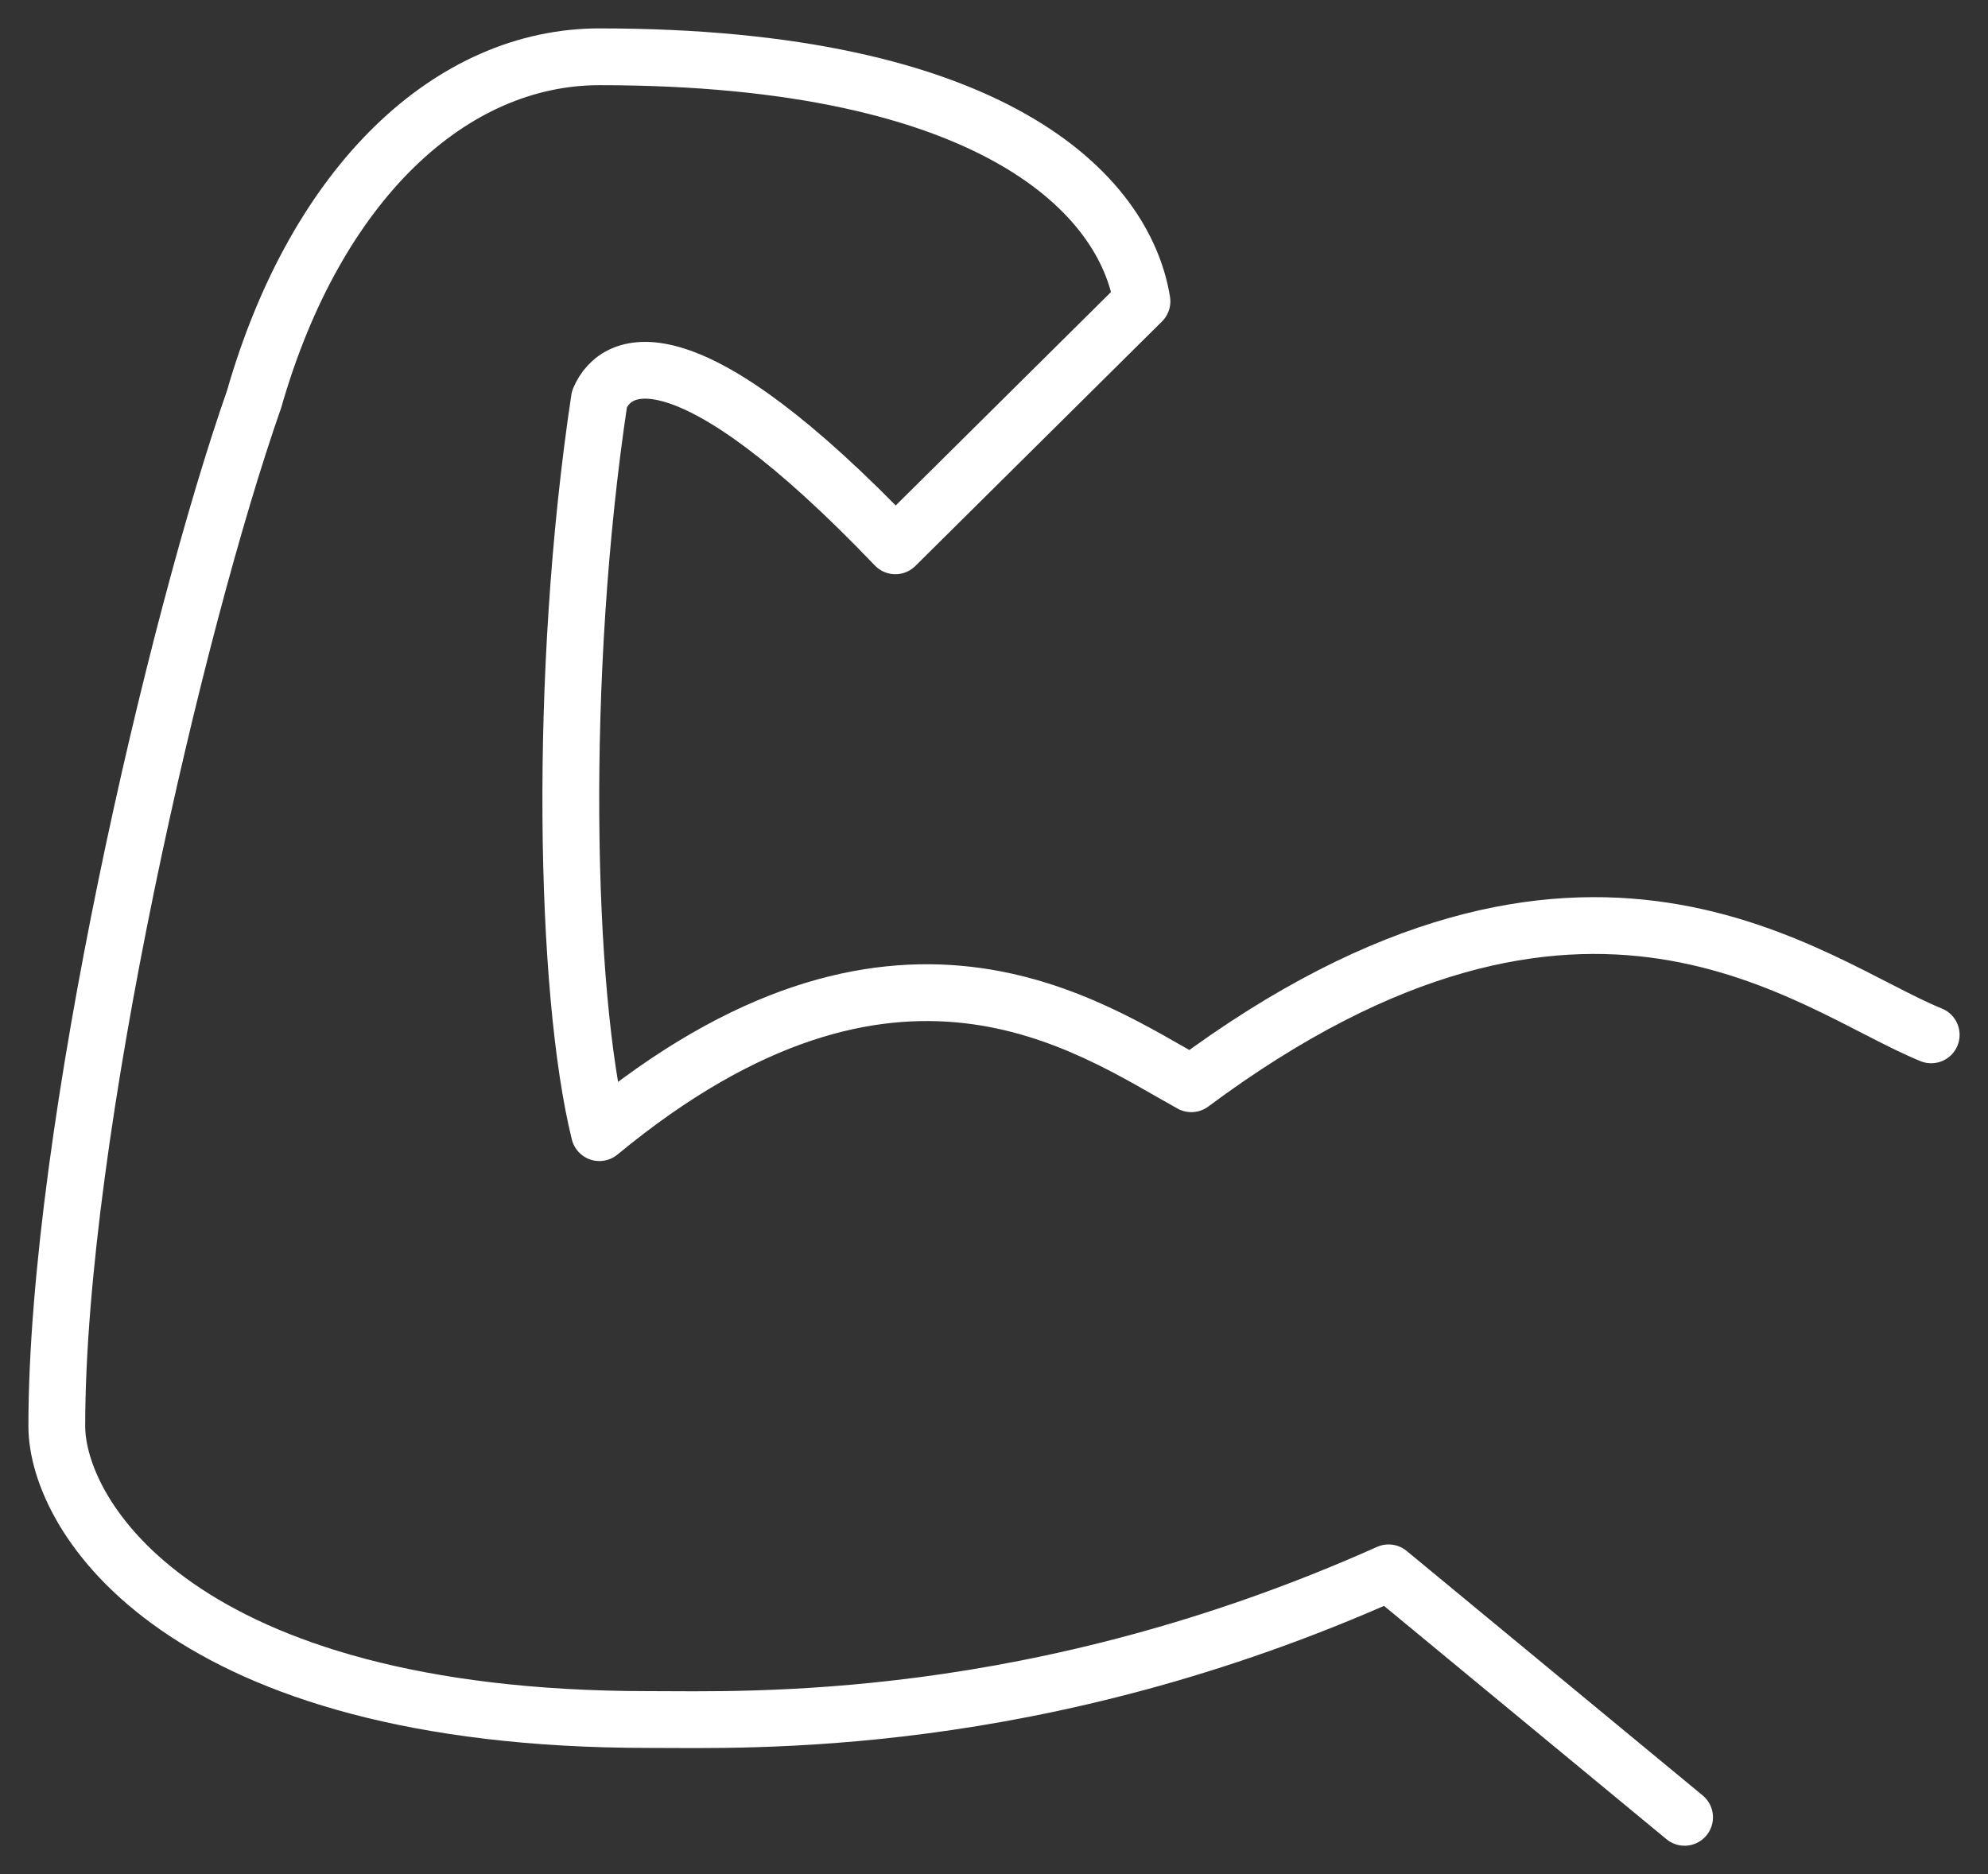 <svg width="35" height="33" viewBox="0 0 35 33" fill="none" xmlns="http://www.w3.org/2000/svg">
<rect x="0" y="0" width="35" height="33" fill="#333333" stroke="none"/>
<path d="M34 18.222C31.869 17.354 27.921 13.917 20.974 19.083C19.148 18.071 15.763 15.639 10.553 19.944C9.944 17.485 9.822 11.888 10.553 7.028C10.857 6.304 12.111 5.792 15.763 9.611L20.105 5.306C19.801 3.425 17.5 1 10.553 1C7.947 1 5.569 3.209 4.474 7.028C3.104 10.933 1 19.944 1 25.111C1 26.702 3.171 30.278 11.421 30.278C13.158 30.278 18.238 30.472 24.447 27.695L29.658 32" stroke="white" stroke-linecap="round" stroke-linejoin="round"/>
</svg>
